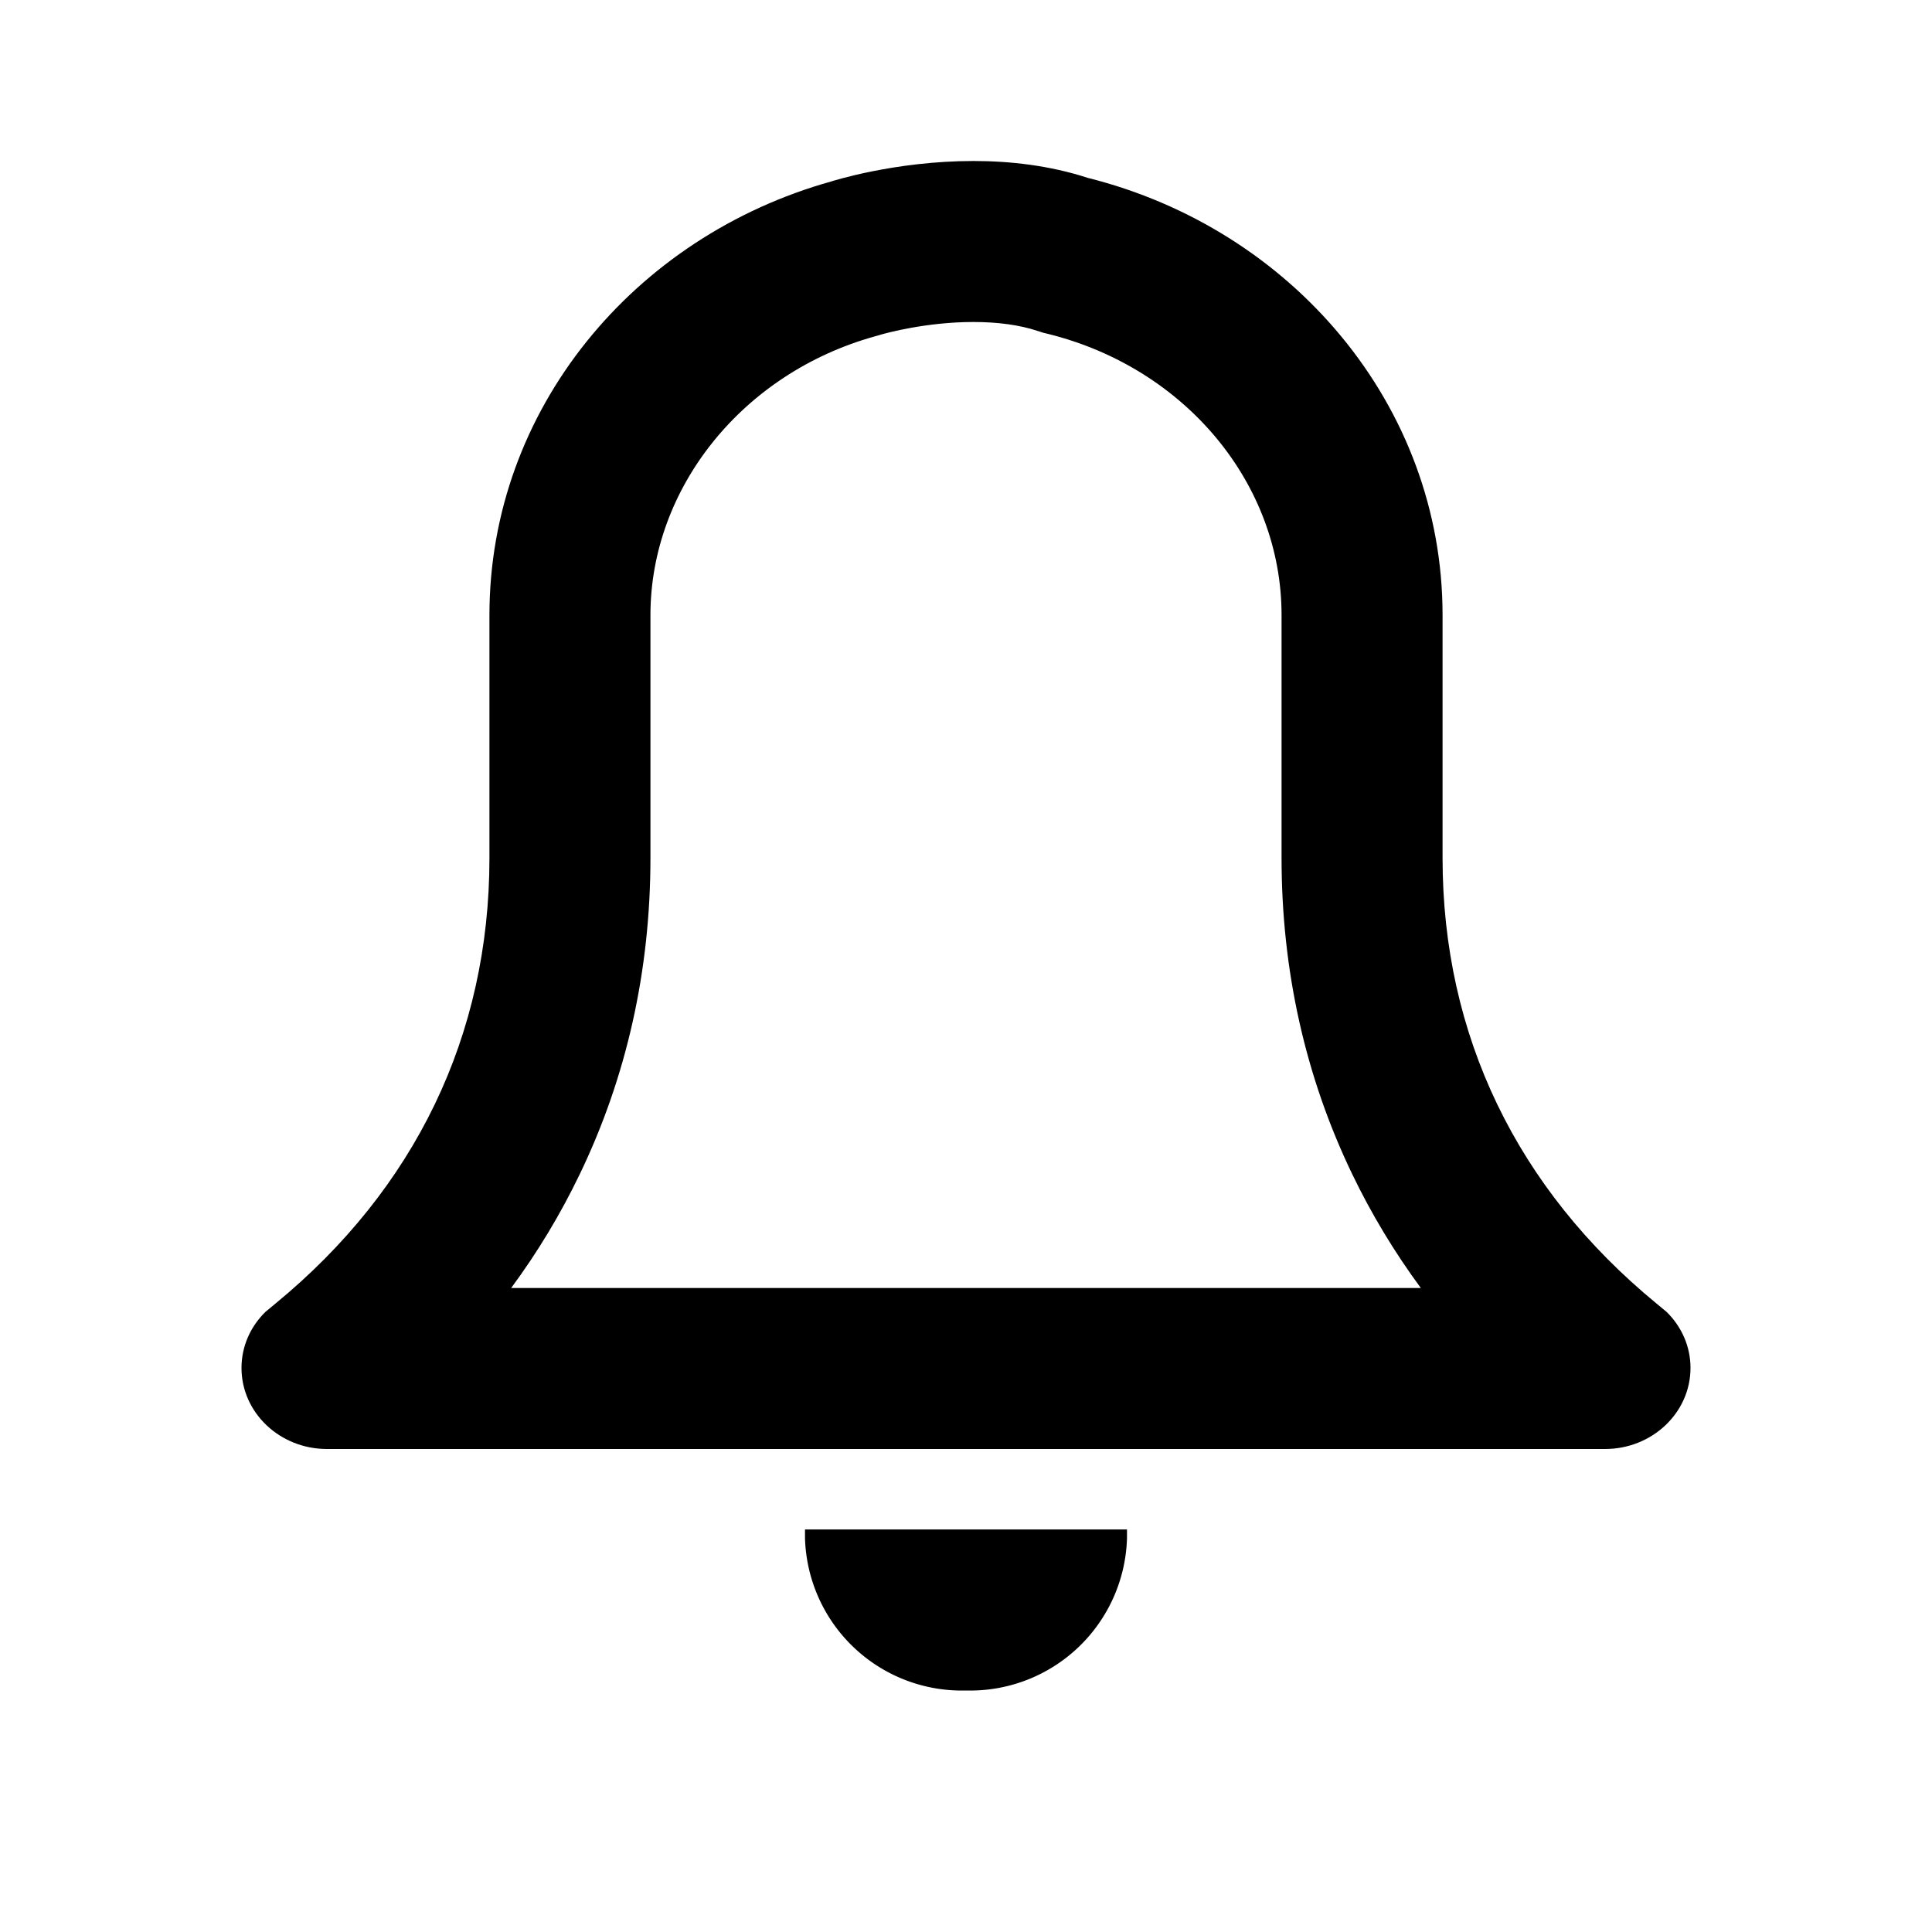<svg xmlns="http://www.w3.org/2000/svg" viewBox="0 0 24 24">
    <g transform="translate(3 2)">
        <path d="M-296.033,87.573a1.949,1.949,0,0,0,2,1.894,1.949,1.949,0,0,0,2-1.894v-.106h-4Z"
            transform="translate(303.033 -70.467)" />
        <g transform="translate(304.673 -66.5)" fill="none" stroke-miterlimit="10">
            <path
                d="M-294.159,66.71a5.68,5.68,0,0,1,4.407,5.431v3.016A6.969,6.969,0,0,0-287.1,80.69c.043.035.085.071.128.106a.974.974,0,0,1,.3.7,1.036,1.036,0,0,1-1.062,1.007h-15.877a1.036,1.036,0,0,1-1.062-1.007.974.974,0,0,1,.3-.7l.128-.106a6.97,6.97,0,0,0,2.654-5.532V72.141a5.668,5.668,0,0,1,4.25-5.389A5.843,5.843,0,0,1-294.159,66.71Z"
                stroke="none" />
            <path
                d="M -295.581 68.5 C -296.167 68.5 -296.665 68.638 -296.735 68.658 L -296.753 68.664 L -296.807 68.679 C -298.447 69.136 -299.593 70.56 -299.593 72.141 L -299.593 75.158 C -299.593 76.556 -299.889 77.878 -300.471 79.086 C -300.709 79.581 -300.993 80.053 -301.323 80.5 L -290.023 80.5 C -290.352 80.053 -290.637 79.581 -290.875 79.086 C -291.457 77.878 -291.753 76.556 -291.753 75.158 L -291.753 72.141 C -291.753 70.512 -292.942 69.077 -294.645 68.65 L -294.715 68.633 L -294.783 68.611 C -295.006 68.537 -295.275 68.5 -295.581 68.5 M -295.581 66.5 C -295.13 66.5 -294.637 66.554 -294.159 66.71 C -291.623 67.345 -289.753 69.536 -289.753 72.141 L -289.753 75.158 C -289.753 77.365 -288.826 79.269 -287.099 80.69 C -287.056 80.725 -287.014 80.761 -286.971 80.796 C -286.787 80.976 -286.673 81.221 -286.673 81.493 C -286.673 82.049 -287.149 82.5 -287.735 82.5 L -303.611 82.5 C -304.197 82.5 -304.673 82.049 -304.673 81.493 C -304.673 81.221 -304.559 80.976 -304.375 80.796 C -304.332 80.761 -304.29 80.725 -304.247 80.69 C -302.52 79.269 -301.593 77.365 -301.593 75.158 L -301.593 72.141 C -301.593 69.59 -299.799 67.437 -297.343 66.753 C -297.343 66.753 -296.56 66.5 -295.581 66.5 Z"
                stroke="none" fill="#000" />
        </g>
    </g>
</svg>